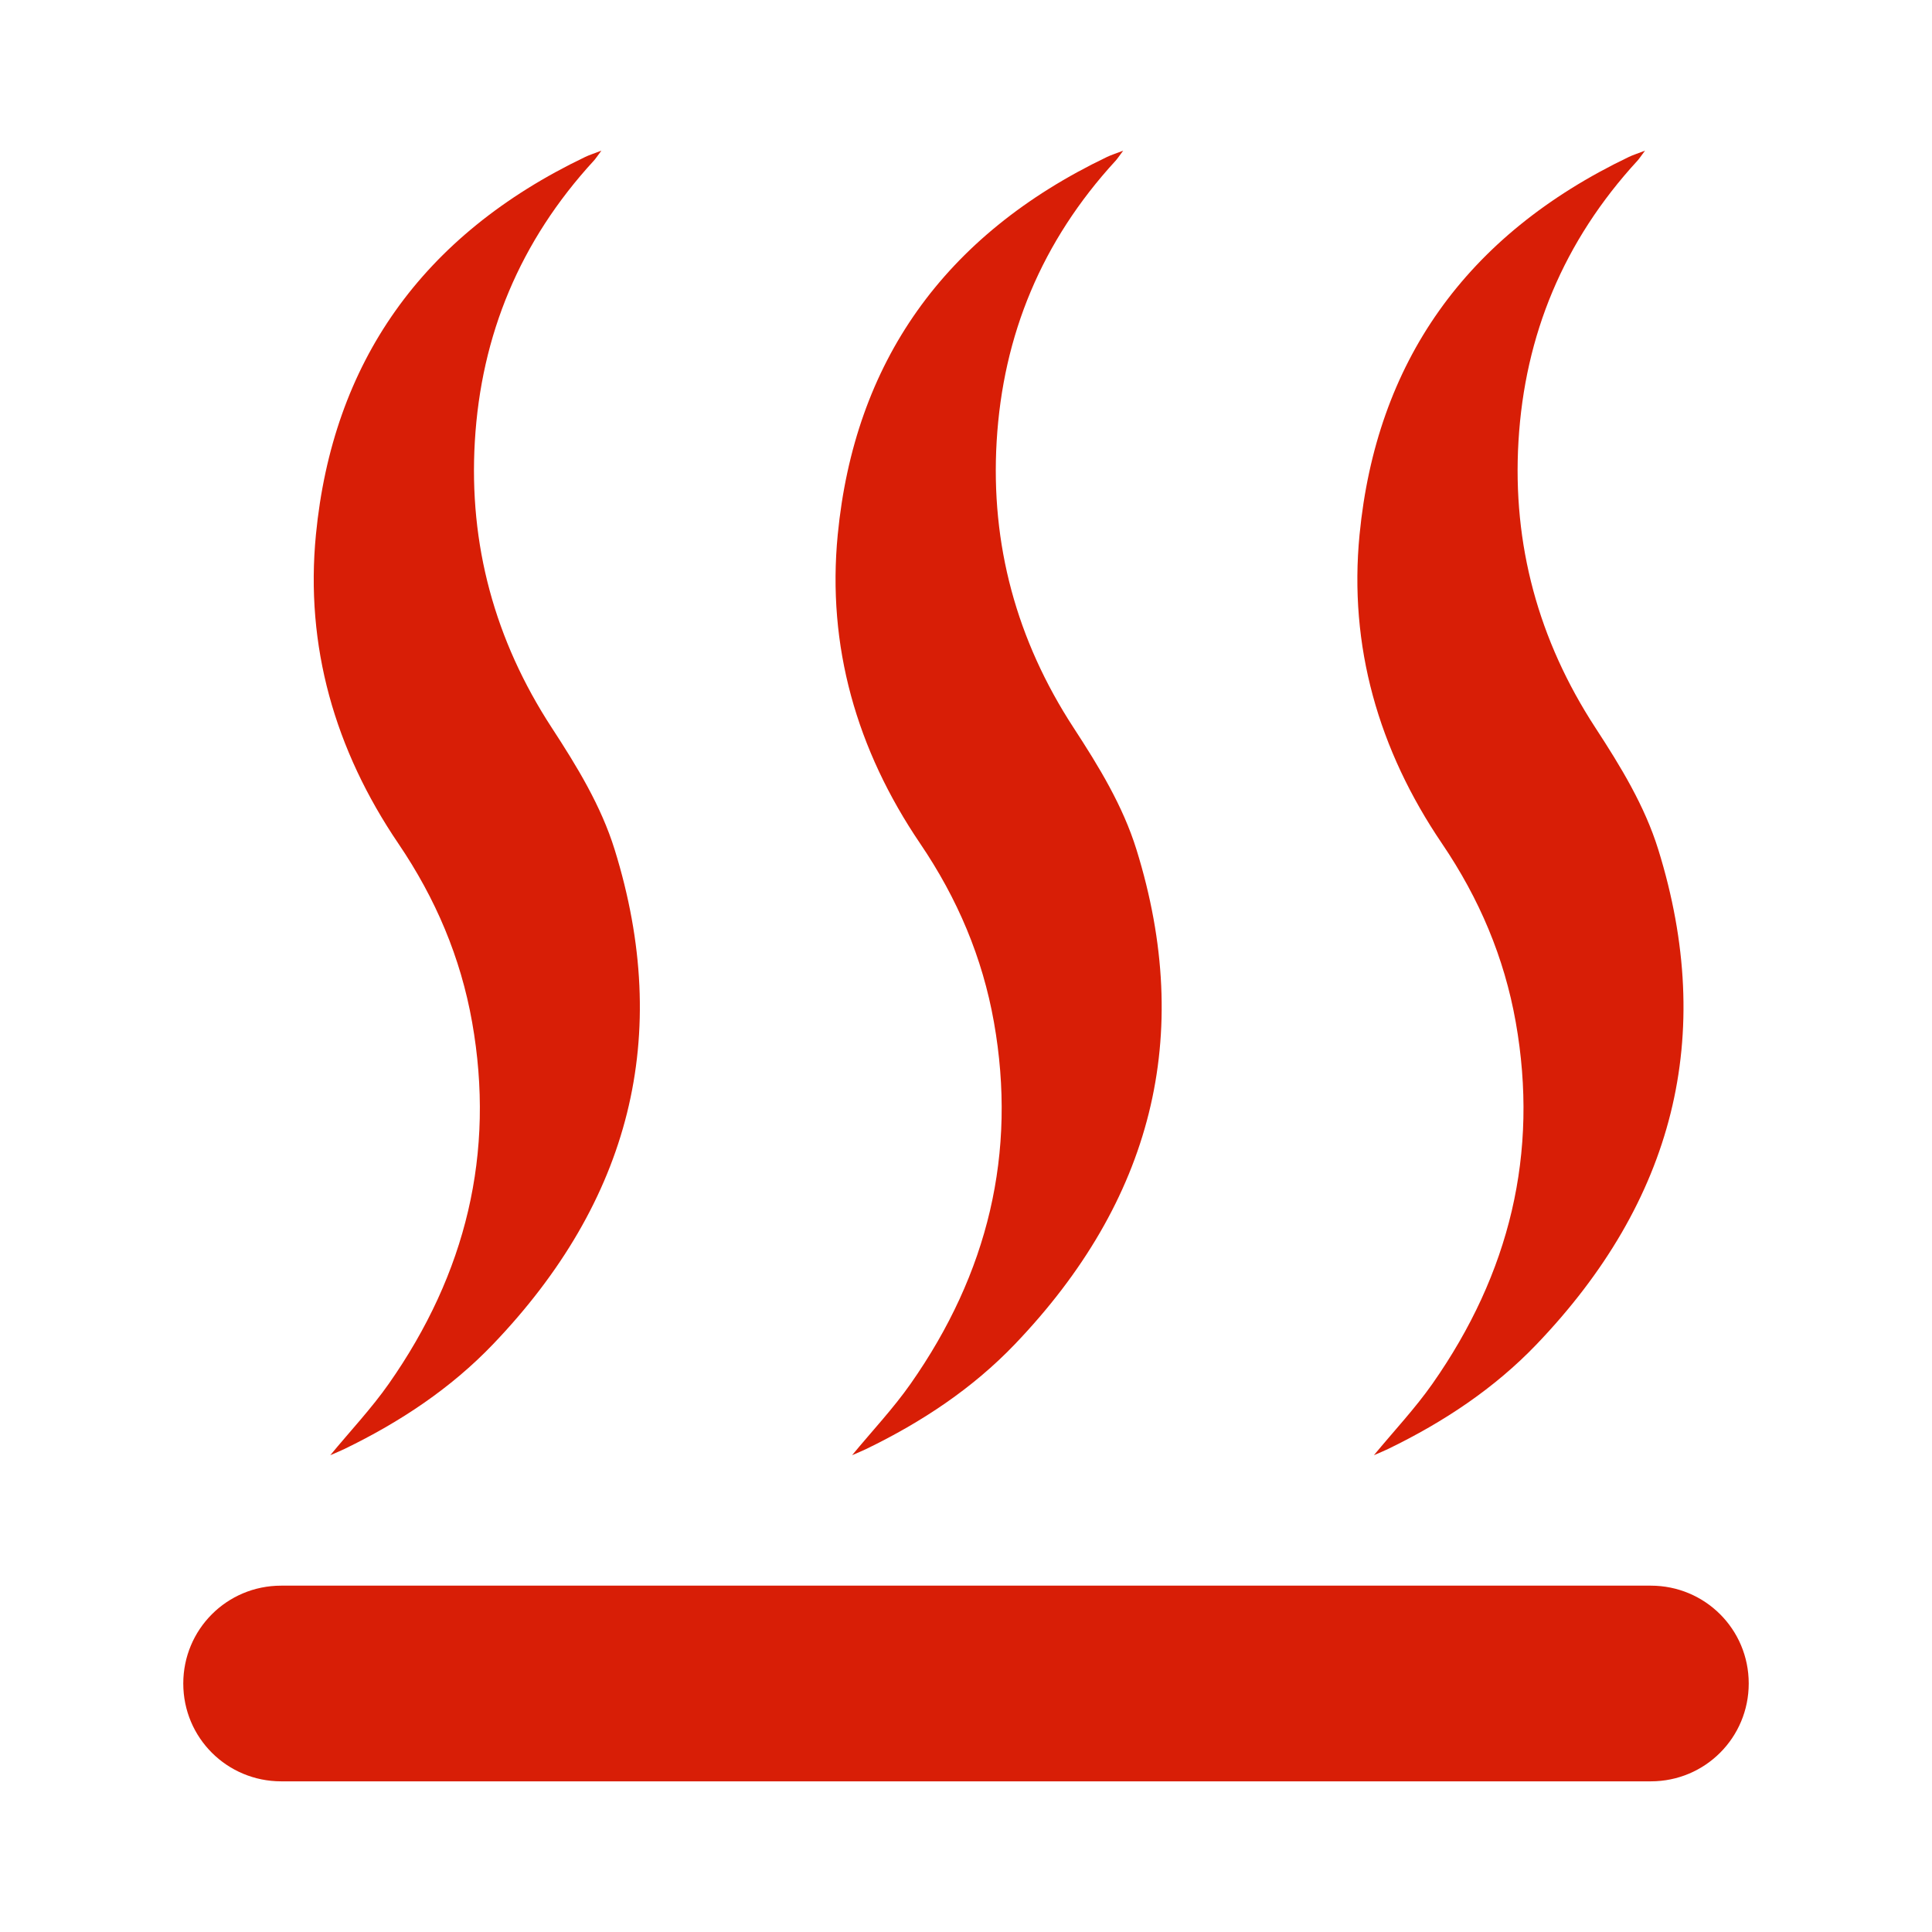 <?xml version="1.0" standalone="no"?><!DOCTYPE svg PUBLIC "-//W3C//DTD SVG 1.1//EN" "http://www.w3.org/Graphics/SVG/1.1/DTD/svg11.dtd"><svg class="icon" width="200px" height="200.00px" viewBox="0 0 1024 1024" version="1.1" xmlns="http://www.w3.org/2000/svg"><path d="M250.216 541.68c12.342 69.563-3.207 133.357-44.126 191.725-9.177 13.091-20.339 24.929-31.035 37.883 2.838-1.247 5.271-2.213 7.609-3.35 29.471-14.287 56.283-32.099 78.603-55.411 72.752-75.978 95.197-163.327 64.525-262.181-7.212-23.24-19.924-44.042-33.369-64.666-30.227-46.363-43.983-97.151-40.746-151.795 3.332-56.293 23.868-106.062 63.041-148.7 1.019-1.112 1.826-2.4 4.028-5.33-4.208 1.621-6.459 2.317-8.55 3.32-86.804 41.557-133.911 109.201-142.754 200.232-5.724 58.948 9.909 113.884 43.73 163.739 19.748 29.108 32.984 60.379 39.044 94.535zM526.79 541.68c12.342 69.563-3.207 133.357-44.126 191.725-9.177 13.091-20.339 24.929-31.035 37.883 2.838-1.247 5.271-2.213 7.609-3.35 29.471-14.287 56.283-32.099 78.603-55.411 72.752-75.978 95.197-163.327 64.525-262.181-7.212-23.24-19.924-44.042-33.369-64.666-30.227-46.363-43.983-97.151-40.746-151.795 3.332-56.293 23.868-106.062 63.041-148.7 1.019-1.112 1.826-2.4 4.028-5.33-4.208 1.621-6.459 2.317-8.55 3.32-86.804 41.557-133.912 109.201-142.755 200.232-5.724 58.948 9.909 113.884 43.73 163.739 19.748 29.108 32.984 60.379 39.045 94.535zM803.363 541.68c12.342 69.563-3.207 133.357-44.126 191.725-9.177 13.091-20.339 24.929-31.035 37.883 2.838-1.247 5.271-2.213 7.609-3.35 29.471-14.287 56.283-32.099 78.603-55.411 72.752-75.978 95.197-163.327 64.525-262.181-7.212-23.24-19.924-44.042-33.369-64.666-30.227-46.363-43.983-97.151-40.746-151.795 3.332-56.293 23.868-106.062 63.041-148.7 1.019-1.112 1.826-2.4 4.028-5.33-4.208 1.621-6.459 2.317-8.55 3.32C776.54 124.731 729.432 192.374 720.589 283.406c-5.724 58.948 9.909 113.884 43.73 163.739 19.748 29.108 32.984 60.379 39.044 94.535zM874.959 840.431H149.041c-28.845 0-51.902 23.218-51.902 51.858 0 28.839 23.238 51.857 51.902 51.857h725.917c28.847 0 51.902-23.218 51.902-51.857 0-28.841-23.238-51.858-51.902-51.858z" fill="#d81e06" /></svg>